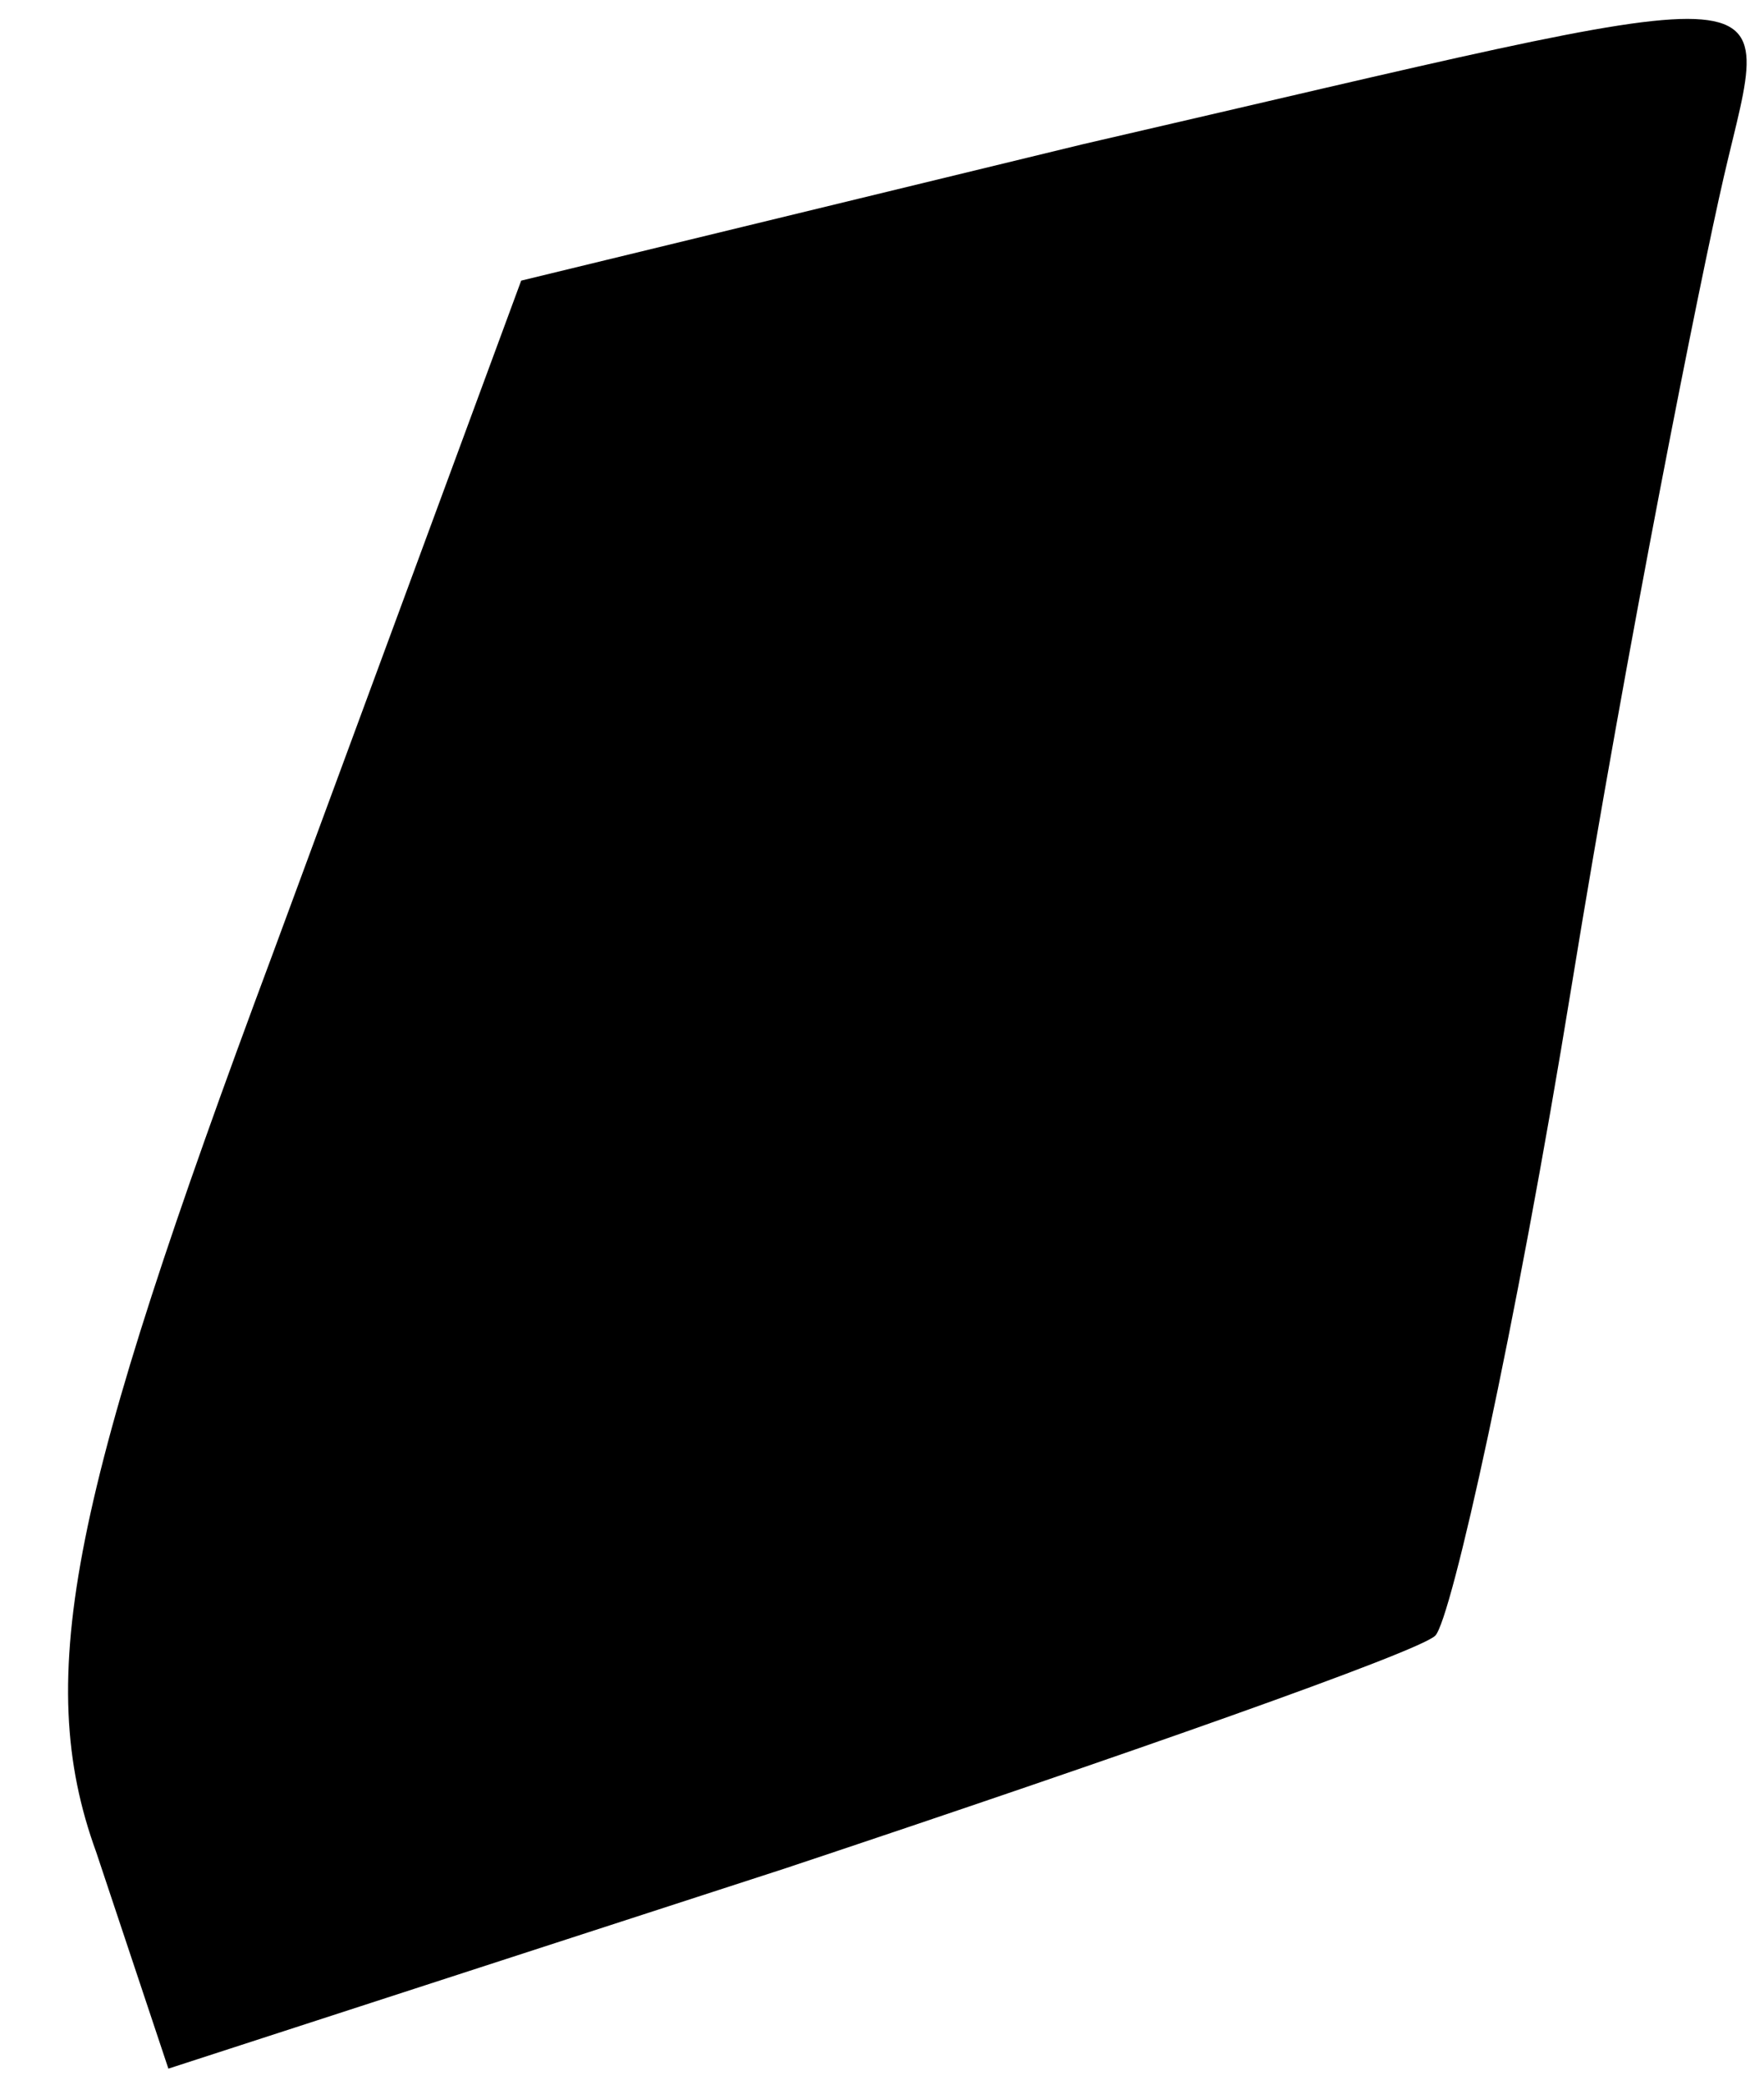 <?xml version="1.0" standalone="no"?>
<!DOCTYPE svg PUBLIC "-//W3C//DTD SVG 20010904//EN"
 "http://www.w3.org/TR/2001/REC-SVG-20010904/DTD/svg10.dtd">
<svg version="1.0" xmlns="http://www.w3.org/2000/svg"
 width="22pt" height="26pt" viewBox="0 0 22 26"
 preserveAspectRatio="xMidYMid meet">
<g transform="translate(0,26) scale(0.1,-0.1)"
fill="#000000" stroke="none">
<path fill="#000000" stroke="none" d="M135 242 l-70 -17 -31 -84 c-25 -67
-30 -90 -22 -112 l9 -27 77 25 c42 14 79 27 81 29 2 2 10 38 17 81 7 43 16 88
19 101 6 26 11 25 -80 4z"/>
</g>
</svg>
